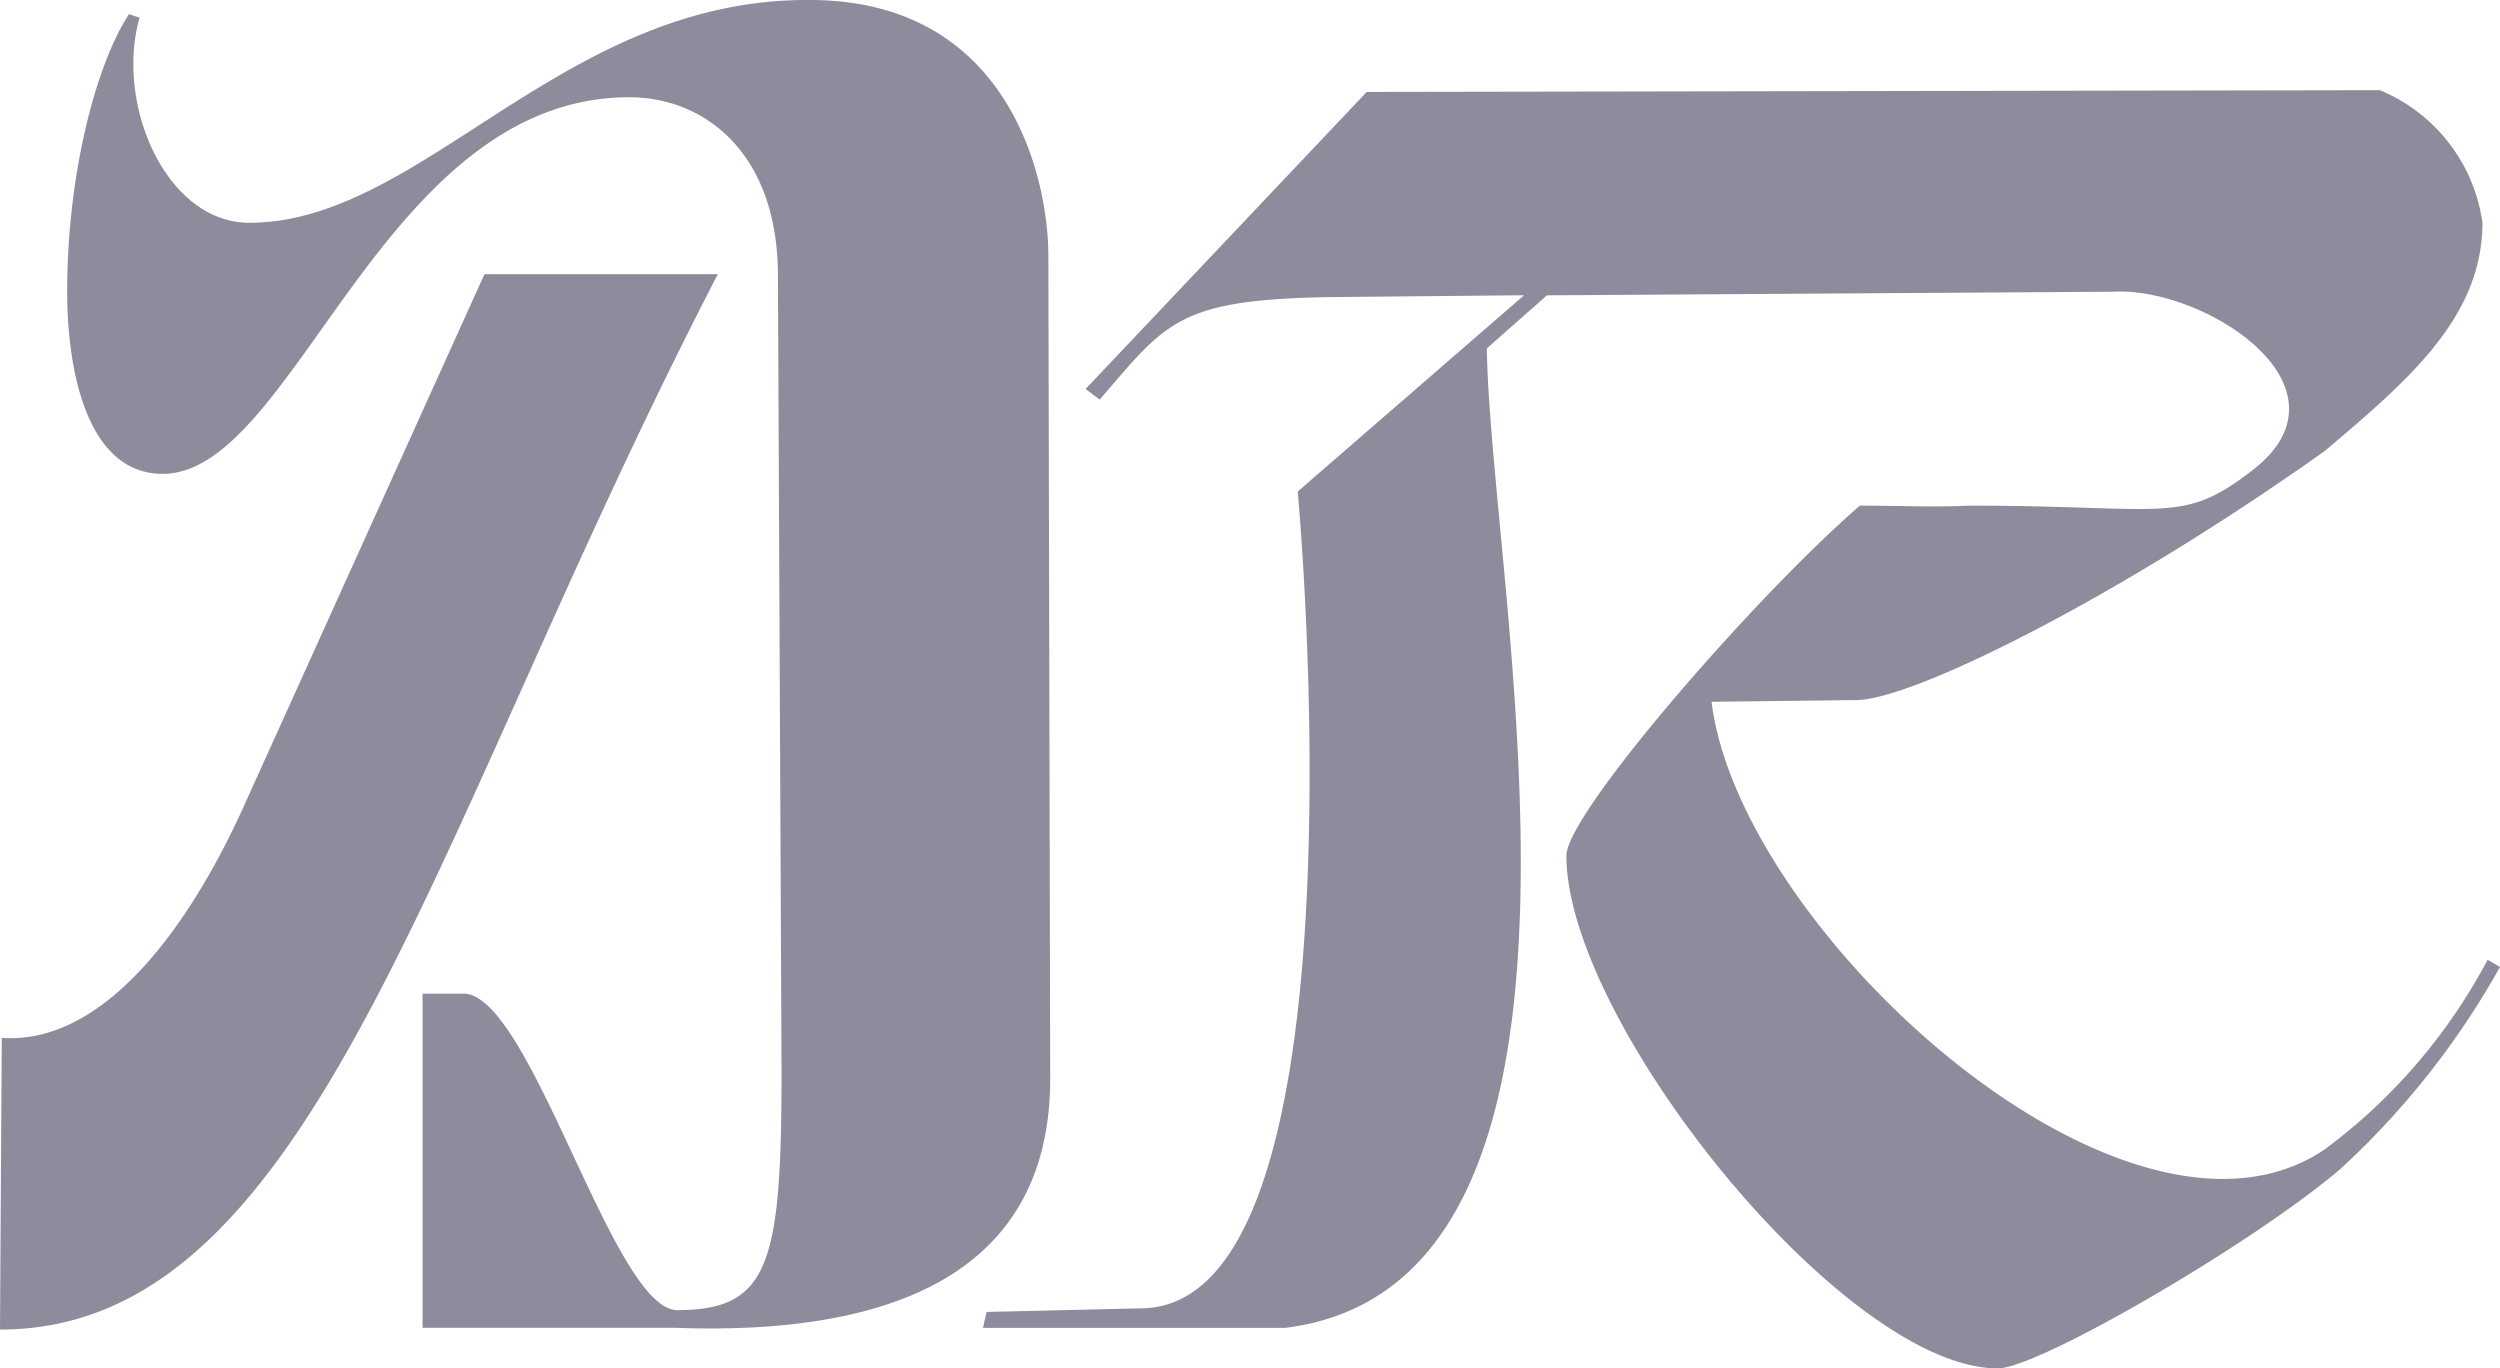 <svg xmlns="http://www.w3.org/2000/svg" width="69.286" height="37.926" viewBox="0 0 69.286 37.926">
  <path id="Path_35" data-name="Path 35" d="M3.822-36.407c-.882,1.323-1.715,4.361-1.715,7.693,0,2.156.539,5.047,2.646,5.047,3.675,0,6.076-10.437,12.936-10.437,2.058,0,4.116,1.519,4.116,4.949l.1,22.05c0,5.341-.343,6.615-2.891,6.615-1.764,0-4.018-8.624-5.88-8.771H11.956V0h7.007C24.4.2,29.351-1.176,29.351-6.909L29.3-29.694c0-2.3-1.176-7.105-6.615-7.105-6.86-.049-10.731,6.174-15.533,6.174-2.3,0-3.724-3.283-3.038-5.684Zm3.136,22.05C5.39-10.927,3.038-7.84.294-8.036L.245.049C9.016.049,12.1-13.671,20.139-29.2H13.671ZM30.723-25.725c1.862-2.156,2.156-2.793,6.566-2.842l5.194-.049-6.272,5.439C36.554-19.257,37.73-.539,31.85-.539l-4.263.1-.1.441h8.379c9.8-1.225,5.684-20.433,5.586-27.146l1.666-1.47,15.68-.1c2.548-.147,6.86,2.646,3.871,4.949-1.96,1.519-2.352.98-7.84.98-1.225.049-1.764,0-3.038,0-2.842,2.45-8.134,8.526-8.134,9.7,0,4.606,7.693,14.21,11.956,14.21,1.127,0,7.105-3.479,9.506-5.537A22.464,22.464,0,0,0,69.531-10l-.343-.2A15.661,15.661,0,0,1,64.68-4.949c-5.488,3.724-16.219-6.027-17-12.4l4.018-.049c1.519,0,7.2-2.793,12.985-6.909,2.254-1.911,4.361-3.675,4.361-6.321A4.67,4.67,0,0,0,66.2-34.3l-28.077.049-7.791,8.232Z" transform="translate(-0.245 36.799)" fill="#8e8b9c"/>
</svg>

